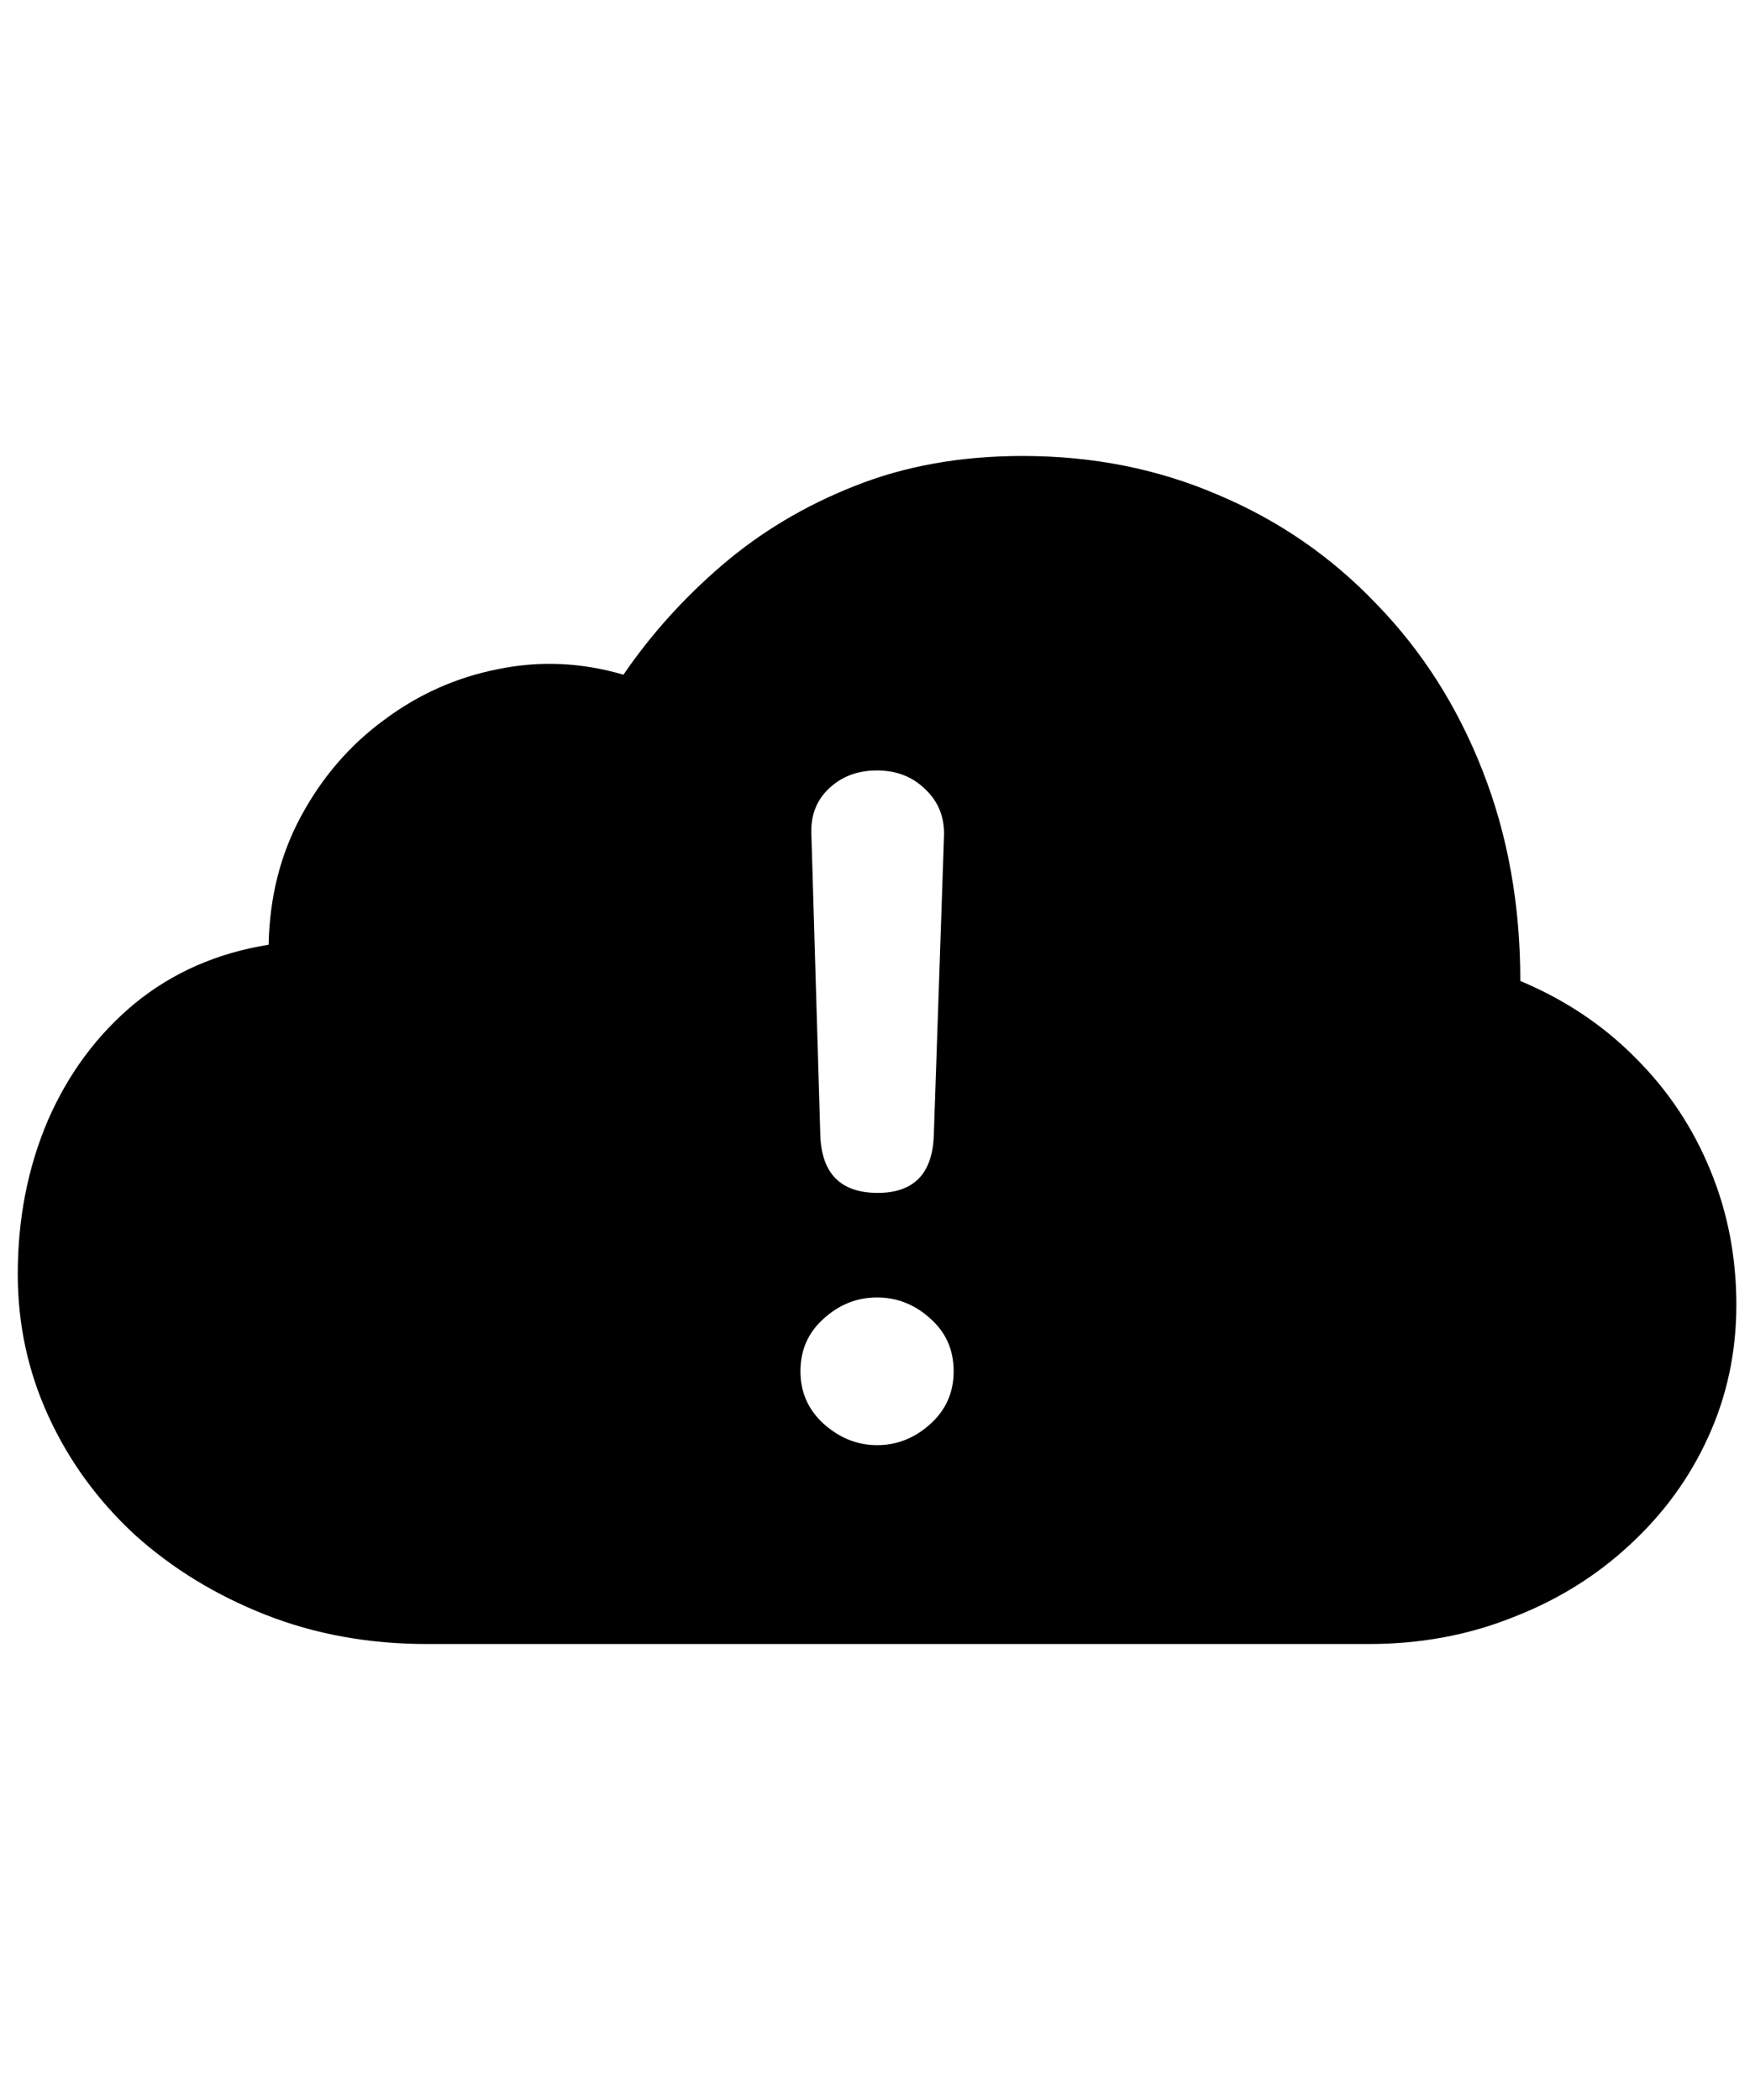 <svg
	color="rgb(0, 0, 0)"
	viewBox="0 0 20 24"
	fill="none"
	xmlns="http://www.w3.org/2000/svg"
>
	<path
		d="M15.641 18.789C16.229 18.789 16.779 18.688 17.289 18.484C17.799 18.287 18.245 18.01 18.625 17.656C19.01 17.302 19.31 16.891 19.523 16.422C19.737 15.953 19.844 15.45 19.844 14.914C19.844 14.367 19.745 13.854 19.547 13.375C19.349 12.891 19.065 12.463 18.695 12.094C18.326 11.719 17.885 11.425 17.375 11.211C17.375 10.341 17.232 9.542 16.945 8.812C16.659 8.078 16.255 7.443 15.734 6.906C15.219 6.365 14.615 5.948 13.922 5.656C13.234 5.359 12.49 5.211 11.688 5.211C10.979 5.211 10.339 5.326 9.766 5.555C9.198 5.779 8.693 6.081 8.25 6.461C7.813 6.836 7.438 7.253 7.125 7.711C6.646 7.57 6.167 7.549 5.688 7.648C5.214 7.742 4.781 7.935 4.391 8.227C4 8.513 3.685 8.878 3.445 9.32C3.206 9.758 3.081 10.25 3.07 10.797C2.482 10.891 1.971 11.115 1.539 11.469C1.112 11.823 0.781 12.268 0.547 12.805C0.318 13.341 0.203 13.927 0.203 14.562C0.203 15.135 0.32 15.677 0.555 16.188C0.789 16.698 1.117 17.148 1.539 17.539C1.966 17.924 2.464 18.229 3.031 18.453C3.599 18.677 4.216 18.789 4.883 18.789H15.641ZM10.031 13.633C9.609 13.633 9.391 13.414 9.375 12.977L9.273 9.539C9.263 9.326 9.328 9.151 9.469 9.016C9.615 8.875 9.799 8.805 10.024 8.805C10.242 8.805 10.425 8.875 10.57 9.016C10.721 9.156 10.794 9.333 10.789 9.547L10.672 12.977C10.656 13.414 10.443 13.633 10.031 13.633ZM10.024 16.516C9.799 16.516 9.596 16.435 9.414 16.273C9.237 16.112 9.148 15.912 9.148 15.672C9.148 15.427 9.237 15.227 9.414 15.07C9.591 14.909 9.794 14.828 10.024 14.828C10.253 14.828 10.456 14.909 10.633 15.07C10.81 15.227 10.899 15.427 10.899 15.672C10.899 15.917 10.807 16.12 10.625 16.281C10.448 16.438 10.247 16.516 10.024 16.516Z"
		fill="currentColor"
	/>
</svg>
